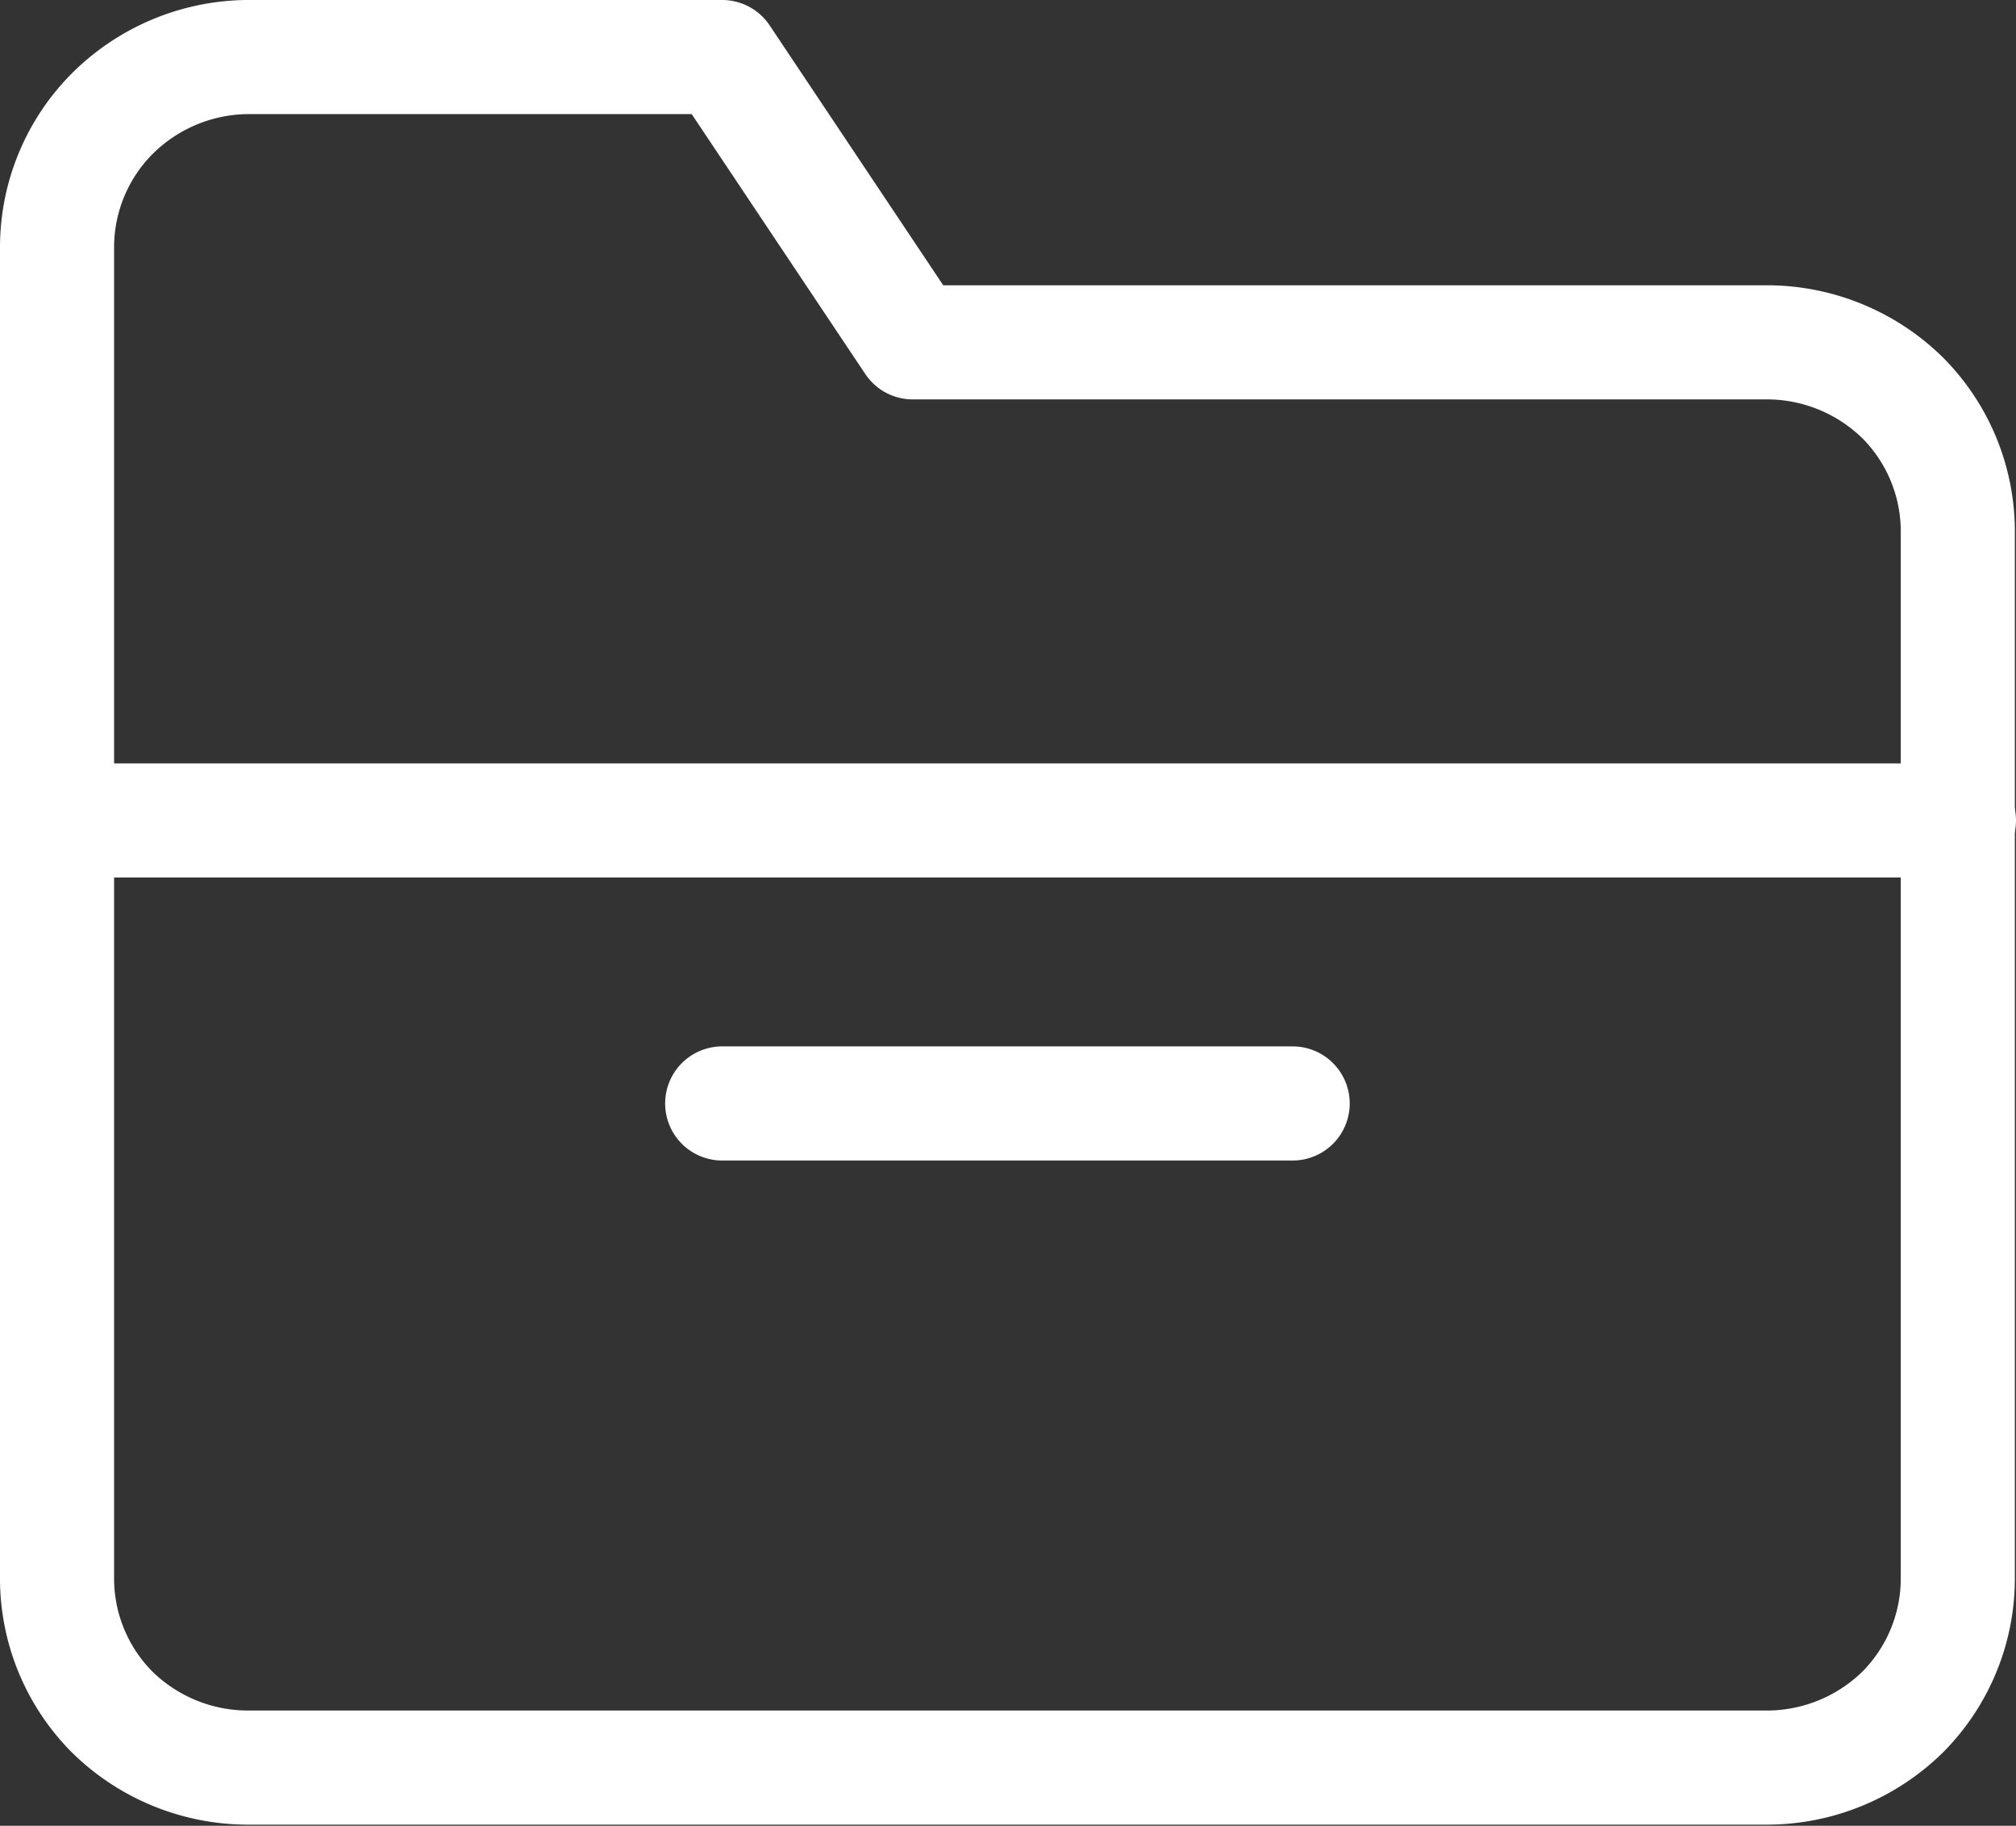 <svg id="Layer_1" data-name="Layer 1" xmlns="http://www.w3.org/2000/svg" viewBox="0 0 17.67 16"><rect x="0" y="0" width="17.67" height="16" fill="#333333" stroke="none"/><defs><style>.cls-1{fill:none;stroke:#fff;stroke-linecap:round;stroke-linejoin:round;}</style></defs><path class="cls-1" d="M7.5,11.67h5m5.83,4.16A1.66,1.66,0,0,1,17.85,17a1.7,1.7,0,0,1-1.18.49H3.33A1.7,1.7,0,0,1,2.15,17a1.66,1.66,0,0,1-.48-1.18V4.17A1.66,1.66,0,0,1,2.15,3,1.7,1.7,0,0,1,3.33,2.5H7.5L9.17,5h7.5a1.7,1.7,0,0,1,1.18.49,1.66,1.66,0,0,1,.48,1.18Z" transform="translate(-1.17 -2)"/><line class="cls-1" x1="17.17" y1="7.19" x2="0.5" y2="7.19"/></svg>